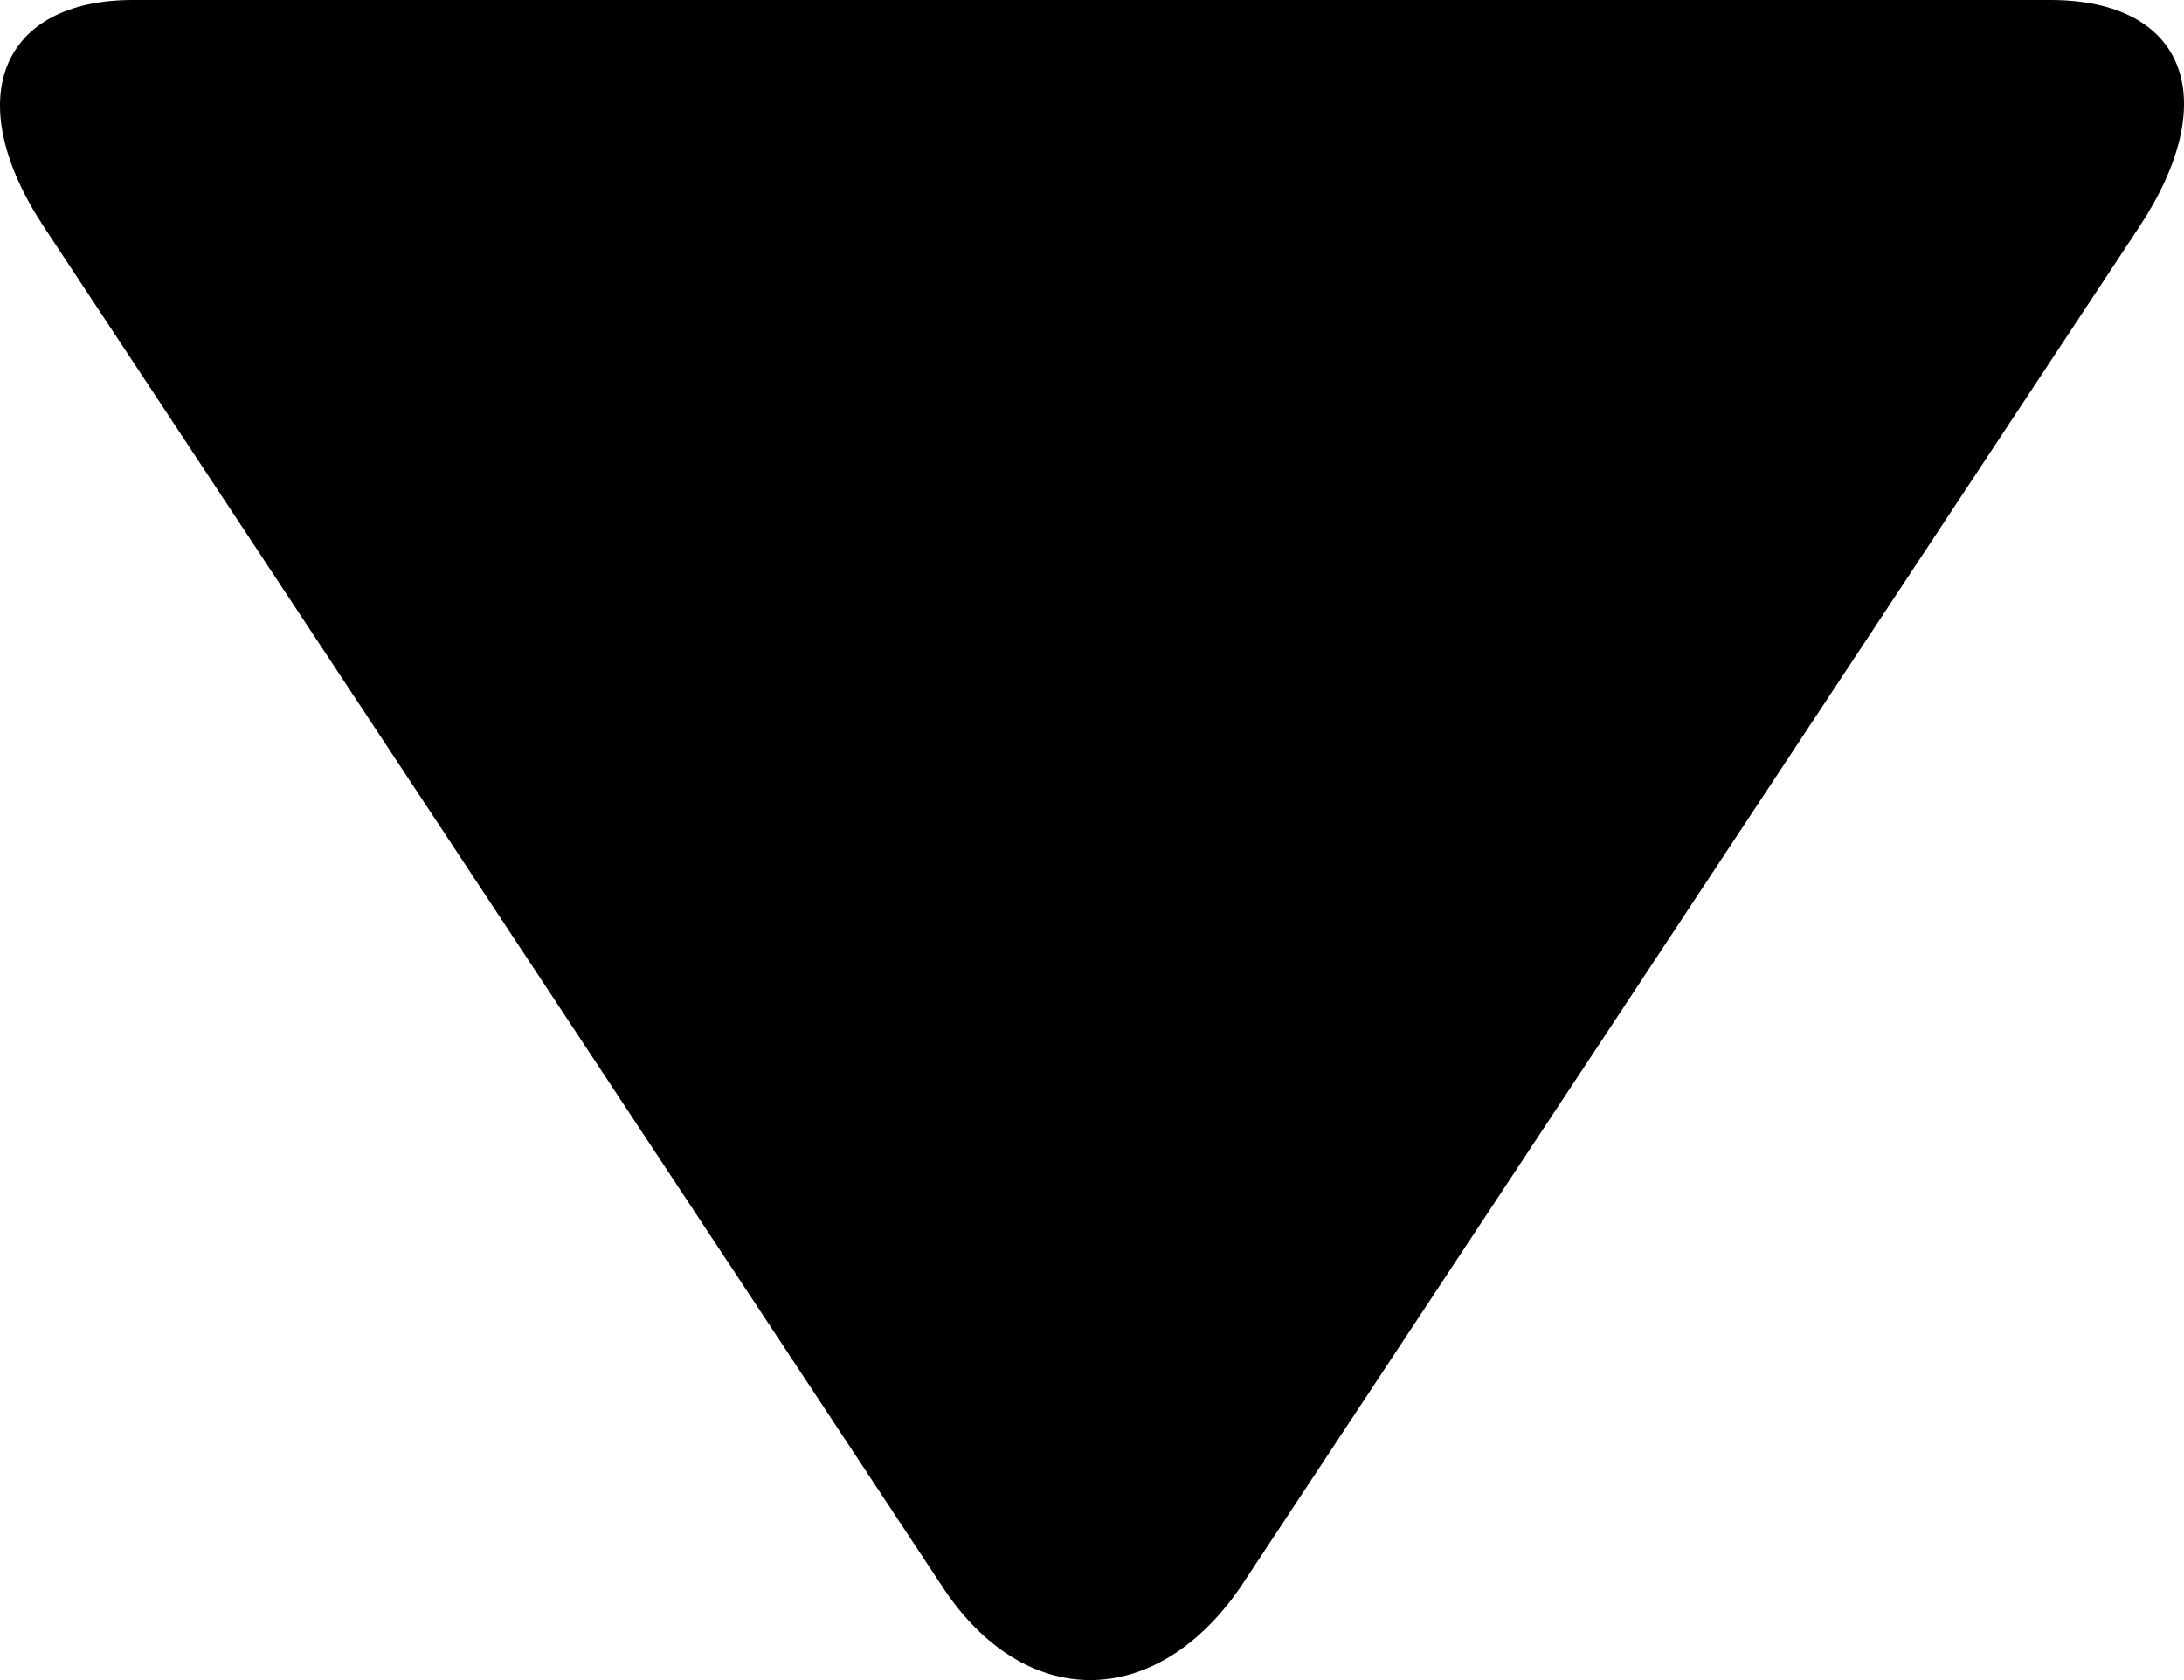 <svg width="13" height="10" viewBox="0 0 13 10" fill="none" xmlns="http://www.w3.org/2000/svg">
<path d="M12.732 1.353L7.385 9.445C6.878 10.185 6.096 10.185 5.61 9.445L0.263 1.353C-0.244 0.587 0.009 0 0.791 0H12.204C13.007 0 13.239 0.587 12.732 1.353Z" fill="black"/>
</svg>
